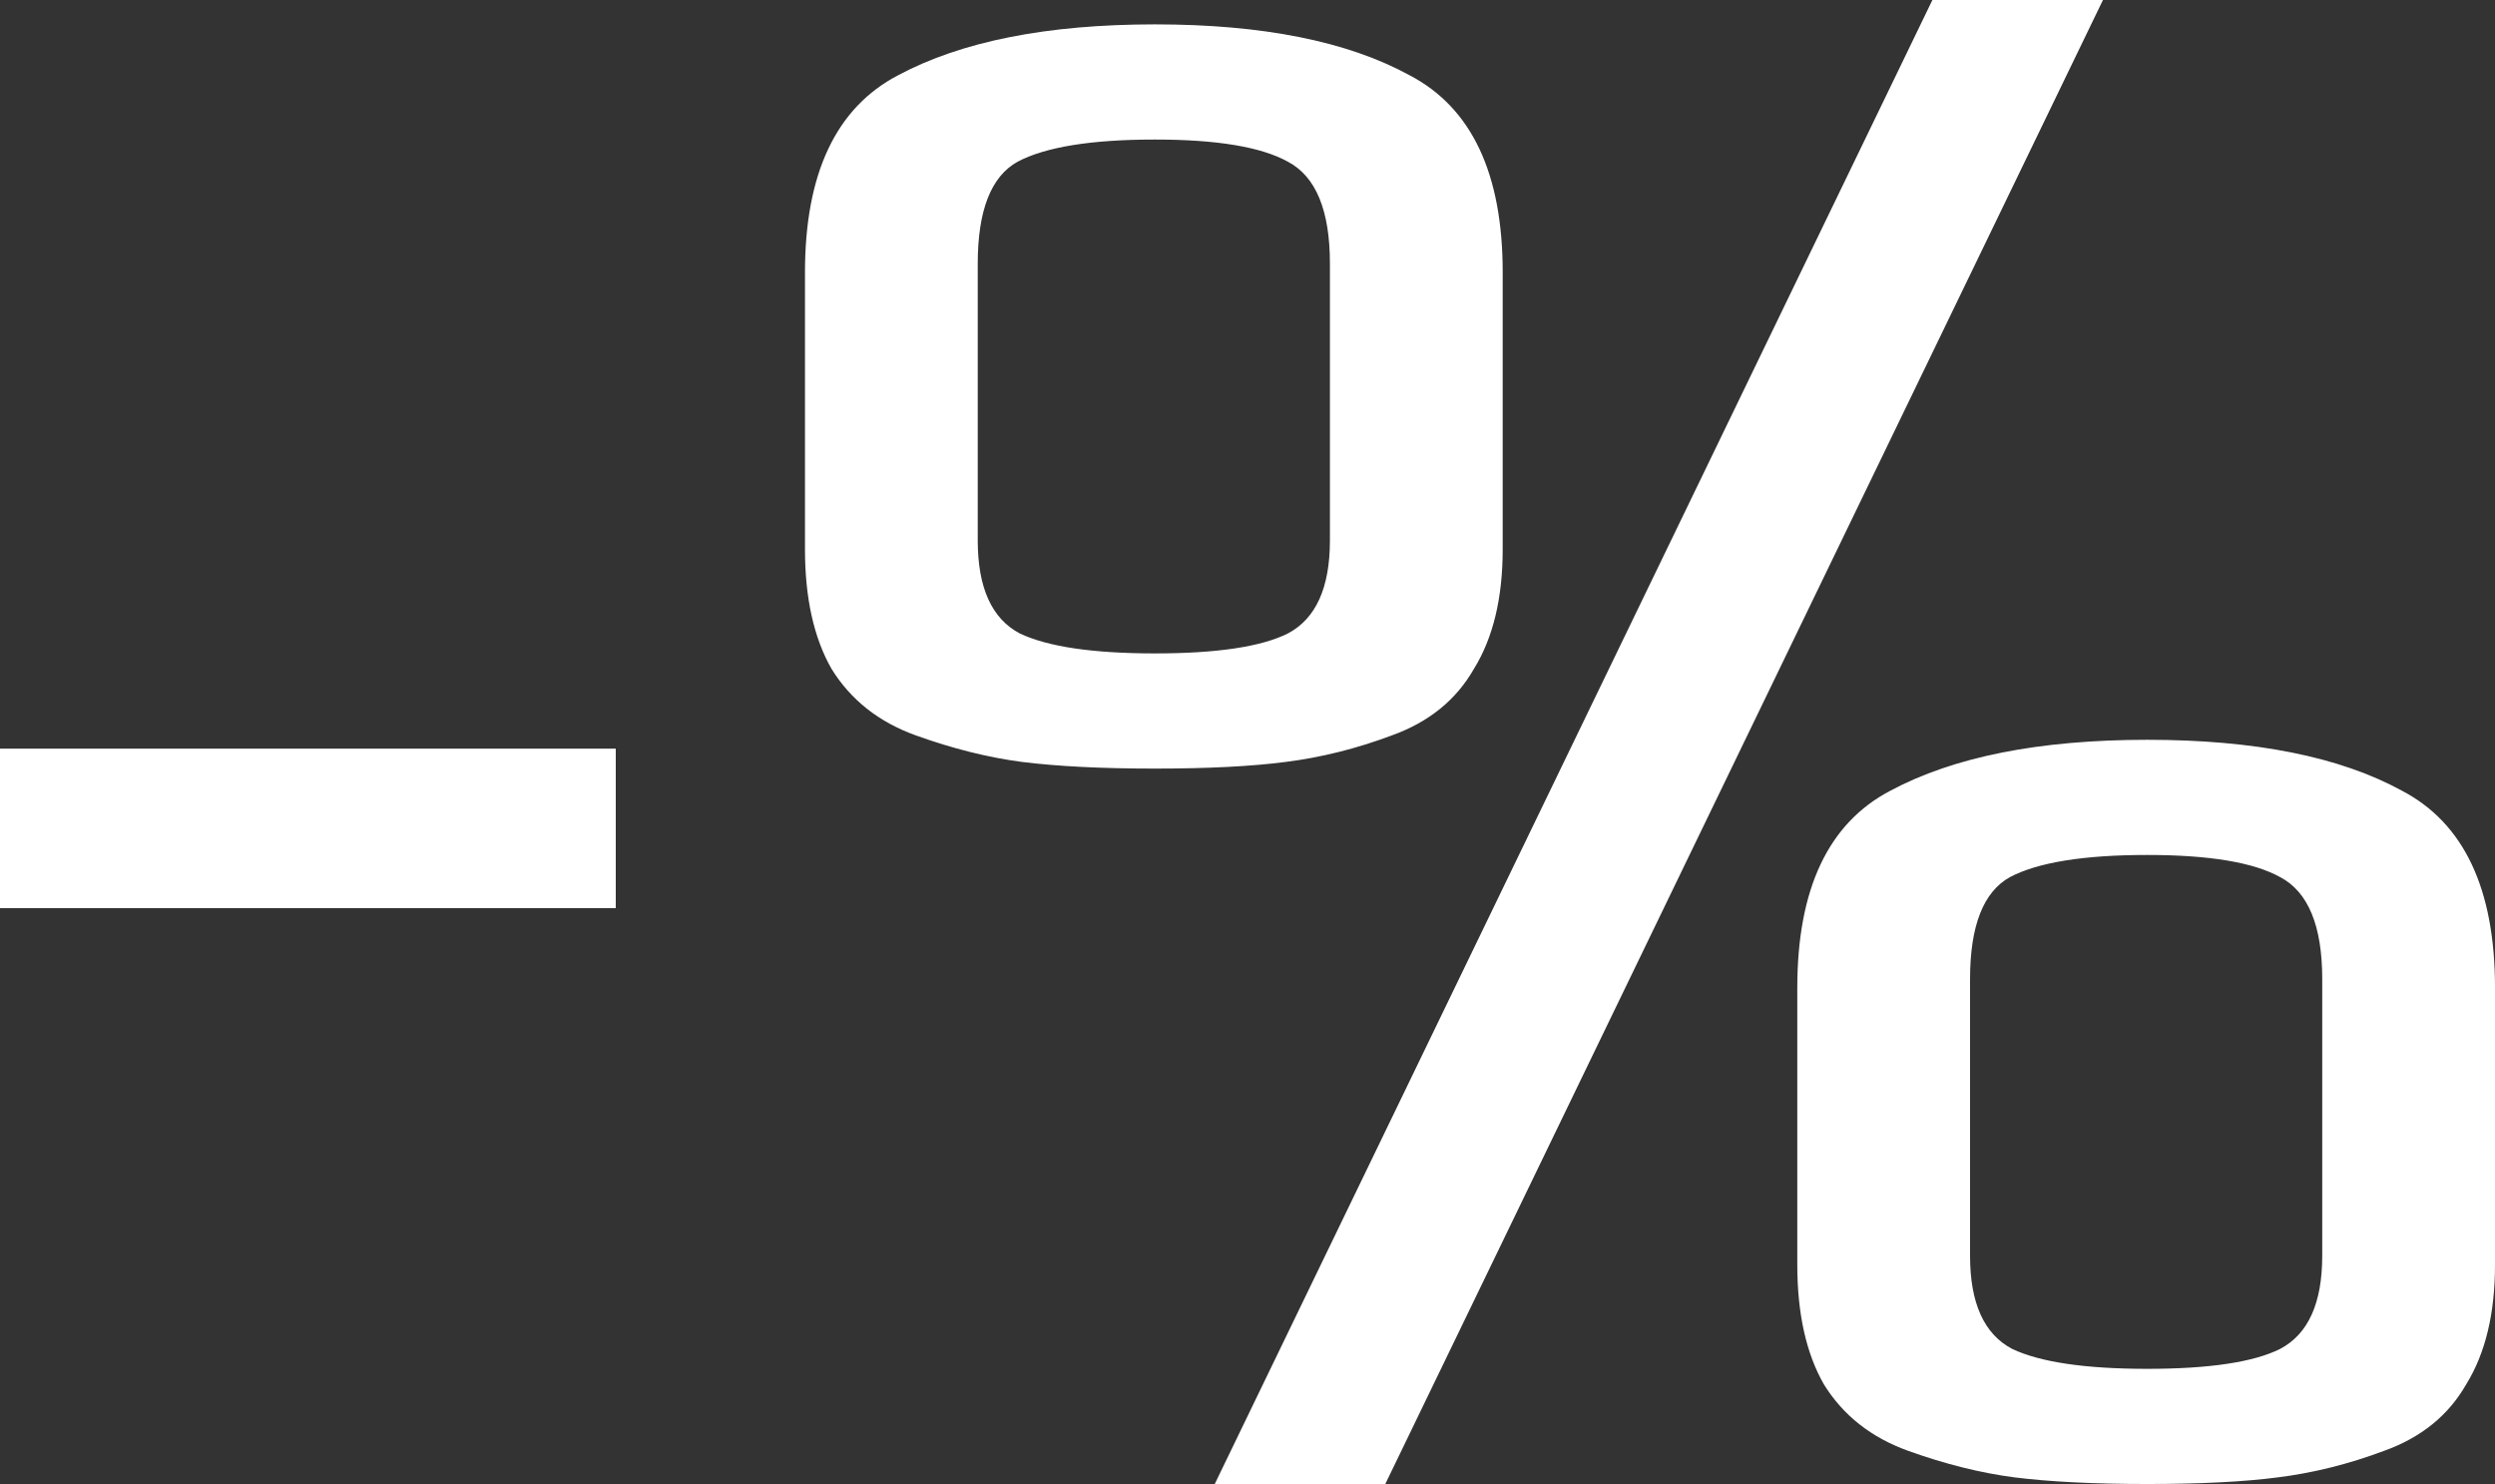 <?xml version="1.0" encoding="UTF-8" standalone="no"?>
<!-- Created with Inkscape (http://www.inkscape.org/) -->

<svg
   xmlns:dc="http://purl.org/dc/elements/1.1/"
   xmlns:cc="http://creativecommons.org/ns#"
   xmlns:rdf="http://www.w3.org/1999/02/22-rdf-syntax-ns#"
   xmlns:svg="http://www.w3.org/2000/svg"
   xmlns="http://www.w3.org/2000/svg"
   xmlns:sodipodi="http://sodipodi.sourceforge.net/DTD/sodipodi-0.dtd"
   xmlns:inkscape="http://www.inkscape.org/namespaces/inkscape"
   width="57.222mm"
   height="34.036mm"
   viewBox="0 0 202.756 120.6"
   id="svg2"
   version="1.1"
   inkscape:version="0.91 r13725"
   sodipodi:docname="discount_prc.svg">
  <rect x="0" y="0" width="202.756" height="120.6" fill="#333333" stroke="none"/>
  <defs
     id="defs4" />
  <sodipodi:namedview
     id="base"
     pagecolor="#000000"
     bordercolor="#666666"
     borderopacity="1.0"
     inkscape:pageopacity="0"
     inkscape:pageshadow="2"
     inkscape:zoom="1"
     inkscape:cx="-165.31431"
     inkscape:cy="7.5096772"
     inkscape:document-units="px"
     inkscape:current-layer="layer1"
     showgrid="false"
     inkscape:window-width="1855"
     inkscape:window-height="1056"
     inkscape:window-x="65"
     inkscape:window-y="24"
     inkscape:window-maximized="1"
     fit-margin-top="0"
     fit-margin-left="0"
     fit-margin-right="0"
     fit-margin-bottom="0" />
  <g
     inkscape:label="Layer 1"
     inkscape:groupmode="layer"
     id="layer1"
     transform="translate(-164.343,-221.493)">
    <g
       style="font-style:normal;font-weight:normal;font-size:40px;line-height:125%;font-family:sans-serif;letter-spacing:0px;word-spacing:0px;fill:#ffffff;fill-opacity:1;stroke:none;stroke-width:1px;stroke-linecap:butt;stroke-linejoin:miter;stroke-opacity:1"
       id="flowRoot4136">
      <path
         d="m 214.383,295.293 -50.04,0 0,-12.96 50.04,0 0,12.96 z"
         style="font-style:normal;font-variant:normal;font-weight:normal;font-stretch:normal;font-size:180px;line-height:125%;font-family:Play;-inkscape-font-specification:'Play, Normal';text-align:start;writing-mode:lr-tb;text-anchor:start"
         id="path4169" />
      <path
         d="m 286.459,243.633 0,22.5 q 0,5.94 -2.34,9.72 -2.16,3.78 -6.66,5.4 -4.32,1.62 -8.64,2.16 -4.14,0.54 -10.62,0.54 -6.48,0 -10.8,-0.54 -4.14,-0.54 -8.64,-2.16 -4.5,-1.62 -6.84,-5.4 -2.16,-3.78 -2.16,-9.72 l 0,-22.5 q 0,-12.06 7.56,-16.02 7.74,-4.14 20.88,-4.14 13.14,0 20.7,4.14 7.56,3.96 7.56,16.02 z m -14.04,21.78 0,-22.5 q 0,-6.48 -3.42,-8.28 -3.24,-1.8 -10.8,-1.8 -7.74,0 -11.16,1.8 -3.24,1.8 -3.24,8.28 l 0,22.5 q 0,5.76 3.42,7.56 3.42,1.62 10.98,1.62 7.56,0 10.8,-1.62 3.42,-1.8 3.42,-7.56 z m 62.82,-43.92 -58.32,120.6 -13.86,0 58.32,-120.6 13.86,0 z m 31.86,80.28 0,22.5 q 0,5.94 -2.34,9.72 -2.16,3.78 -6.66,5.4 -4.32,1.62 -8.64,2.16 -4.14,0.54 -10.62,0.54 -6.48,0 -10.8,-0.54 -4.14,-0.54 -8.64,-2.16 -4.5,-1.62 -6.84,-5.4 -2.16,-3.78 -2.16,-9.72 l 0,-22.5 q 0,-12.06 7.56,-16.02 7.74,-4.14 20.88,-4.14 13.14,0 20.7,4.14 7.56,3.96 7.56,16.02 z m -14.04,21.78 0,-22.5 q 0,-6.48 -3.42,-8.28 -3.24,-1.8 -10.8,-1.8 -7.74,0 -11.16,1.8 -3.24,1.8 -3.24,8.28 l 0,22.5 q 0,5.76 3.42,7.56 3.42,1.62 10.98,1.62 7.56,0 10.8,-1.62 3.42,-1.8 3.42,-7.56 z"
         style="font-style:normal;font-variant:normal;font-weight:normal;font-stretch:normal;font-size:180px;line-height:125%;font-family:Play;-inkscape-font-specification:'Play, Normal';text-align:start;writing-mode:lr-tb;text-anchor:start"
         id="path4171" />
    </g>
  </g>
</svg>

